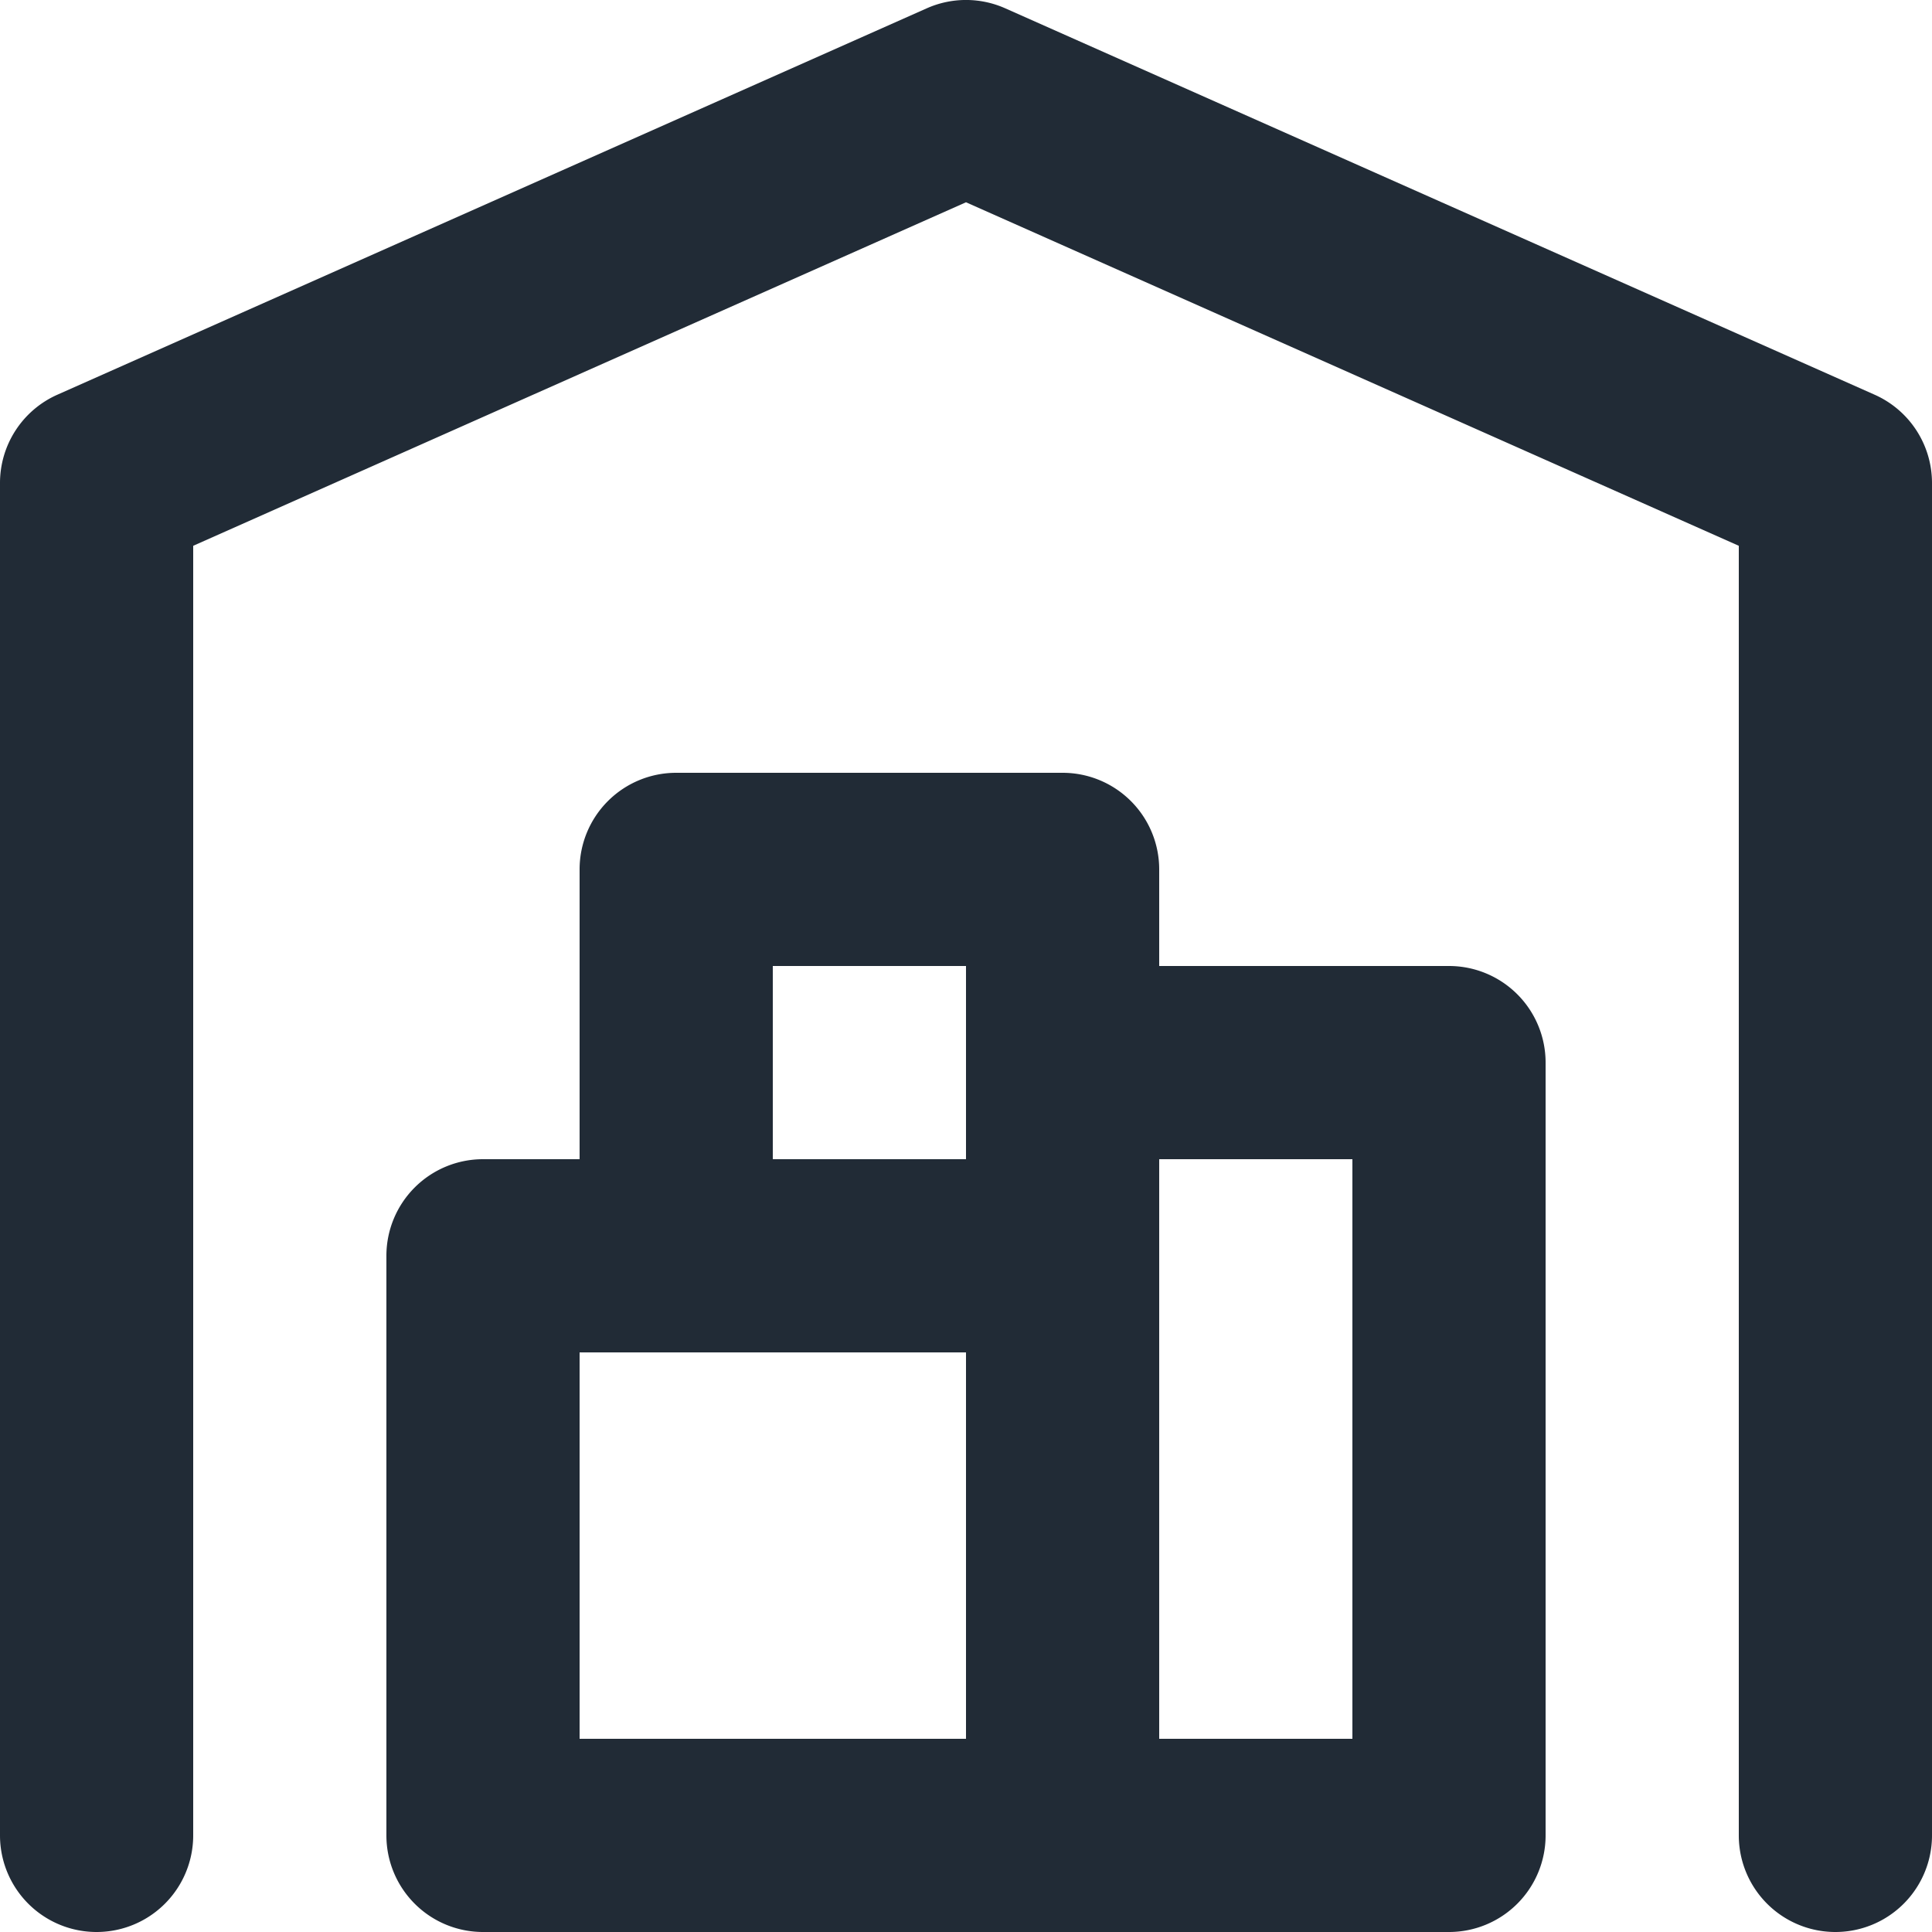 <svg xmlns="http://www.w3.org/2000/svg" viewBox="0 0 20 20"><path fill-rule="evenodd" fill="#212B36" d="M12 18h2v-6h-2v6zm-2-8H8v2h2v-2zm-4 8h4v-4H6v4zm9-8a1 1 0 0 1 1 1v8a1 1 0 0 1-1 1H5a1 1 0 0 1-1-1v-6a1 1 0 0 1 1-1h1V9a1 1 0 0 1 1-1h4a1 1 0 0 1 1 1v1h3zm4.406-5.914A1 1 0 0 1 20 5v14a1 1 0 0 1-2 0V5.65l-8-3.556L2 5.65V19a1 1 0 0 1-2 0V5a1 1 0 0 1 .594-.914l9-4a.999.999 0 0 1 .812 0l9 4z"/></svg>
